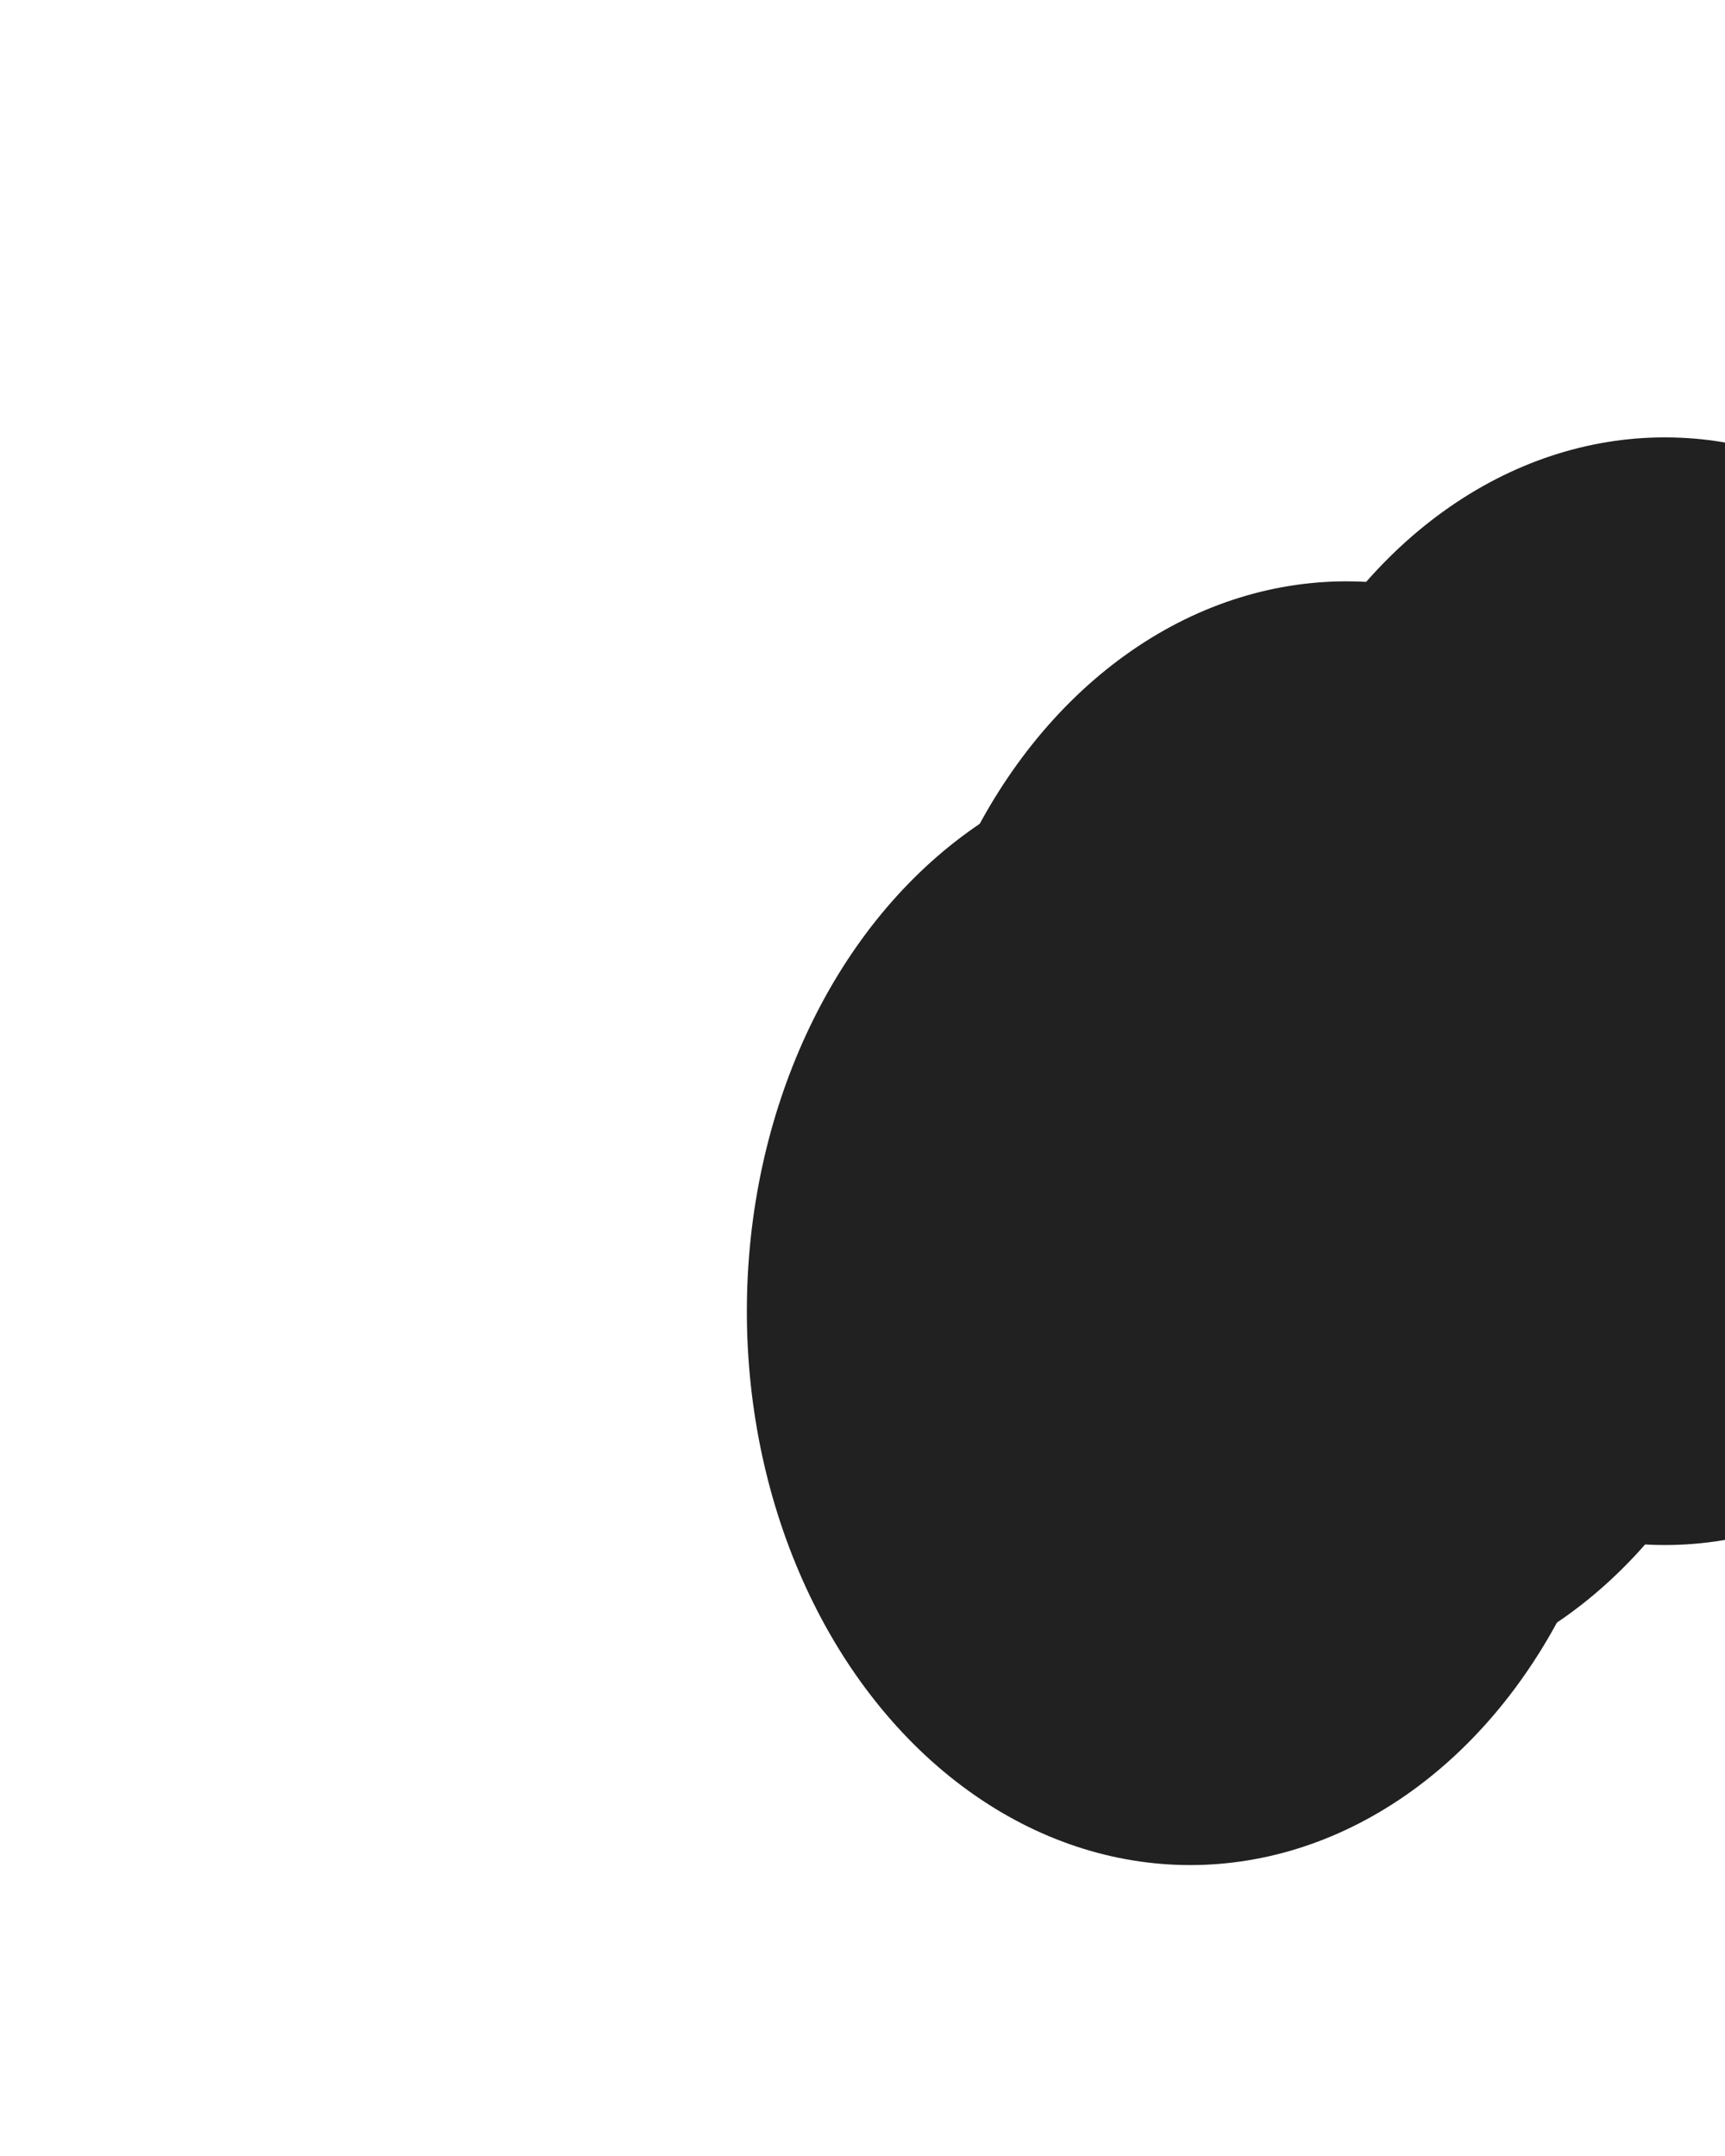 <svg xmlns="http://www.w3.org/2000/svg" version="1.1" xmlns:xlink="http://www.w3.org/1999/xlink" xmlns:svgjs="http://svgjs.dev/svgjs" viewBox="0 0 640 800" opacity="0.87"><defs><filter id="bbblurry-filter" x="-100%" y="-100%" width="400%" height="400%" filterUnits="objectBoundingBox" primitiveUnits="userSpaceOnUse" color-interpolation-filters="sRGB">
	<feGaussianBlur stdDeviation="130" x="0%" y="0%" width="100%" height="100%" in="SourceGraphic" edgeMode="none" result="blur"></feGaussianBlur></filter></defs><g filter="url(#bbblurry-filter)"><ellipse rx="164.5" ry="205.5" cx="441.596" cy="486.549" fill="hsl(37, 99%, 67%)"></ellipse><ellipse rx="164.5" ry="205.5" cx="499.542" cy="421.209" fill="hsl(316, 73%, 52%)"></ellipse><ellipse rx="164.5" ry="205.5" cx="617.68" cy="367.796" fill="hsl(185, 100%, 57%)"></ellipse></g></svg>